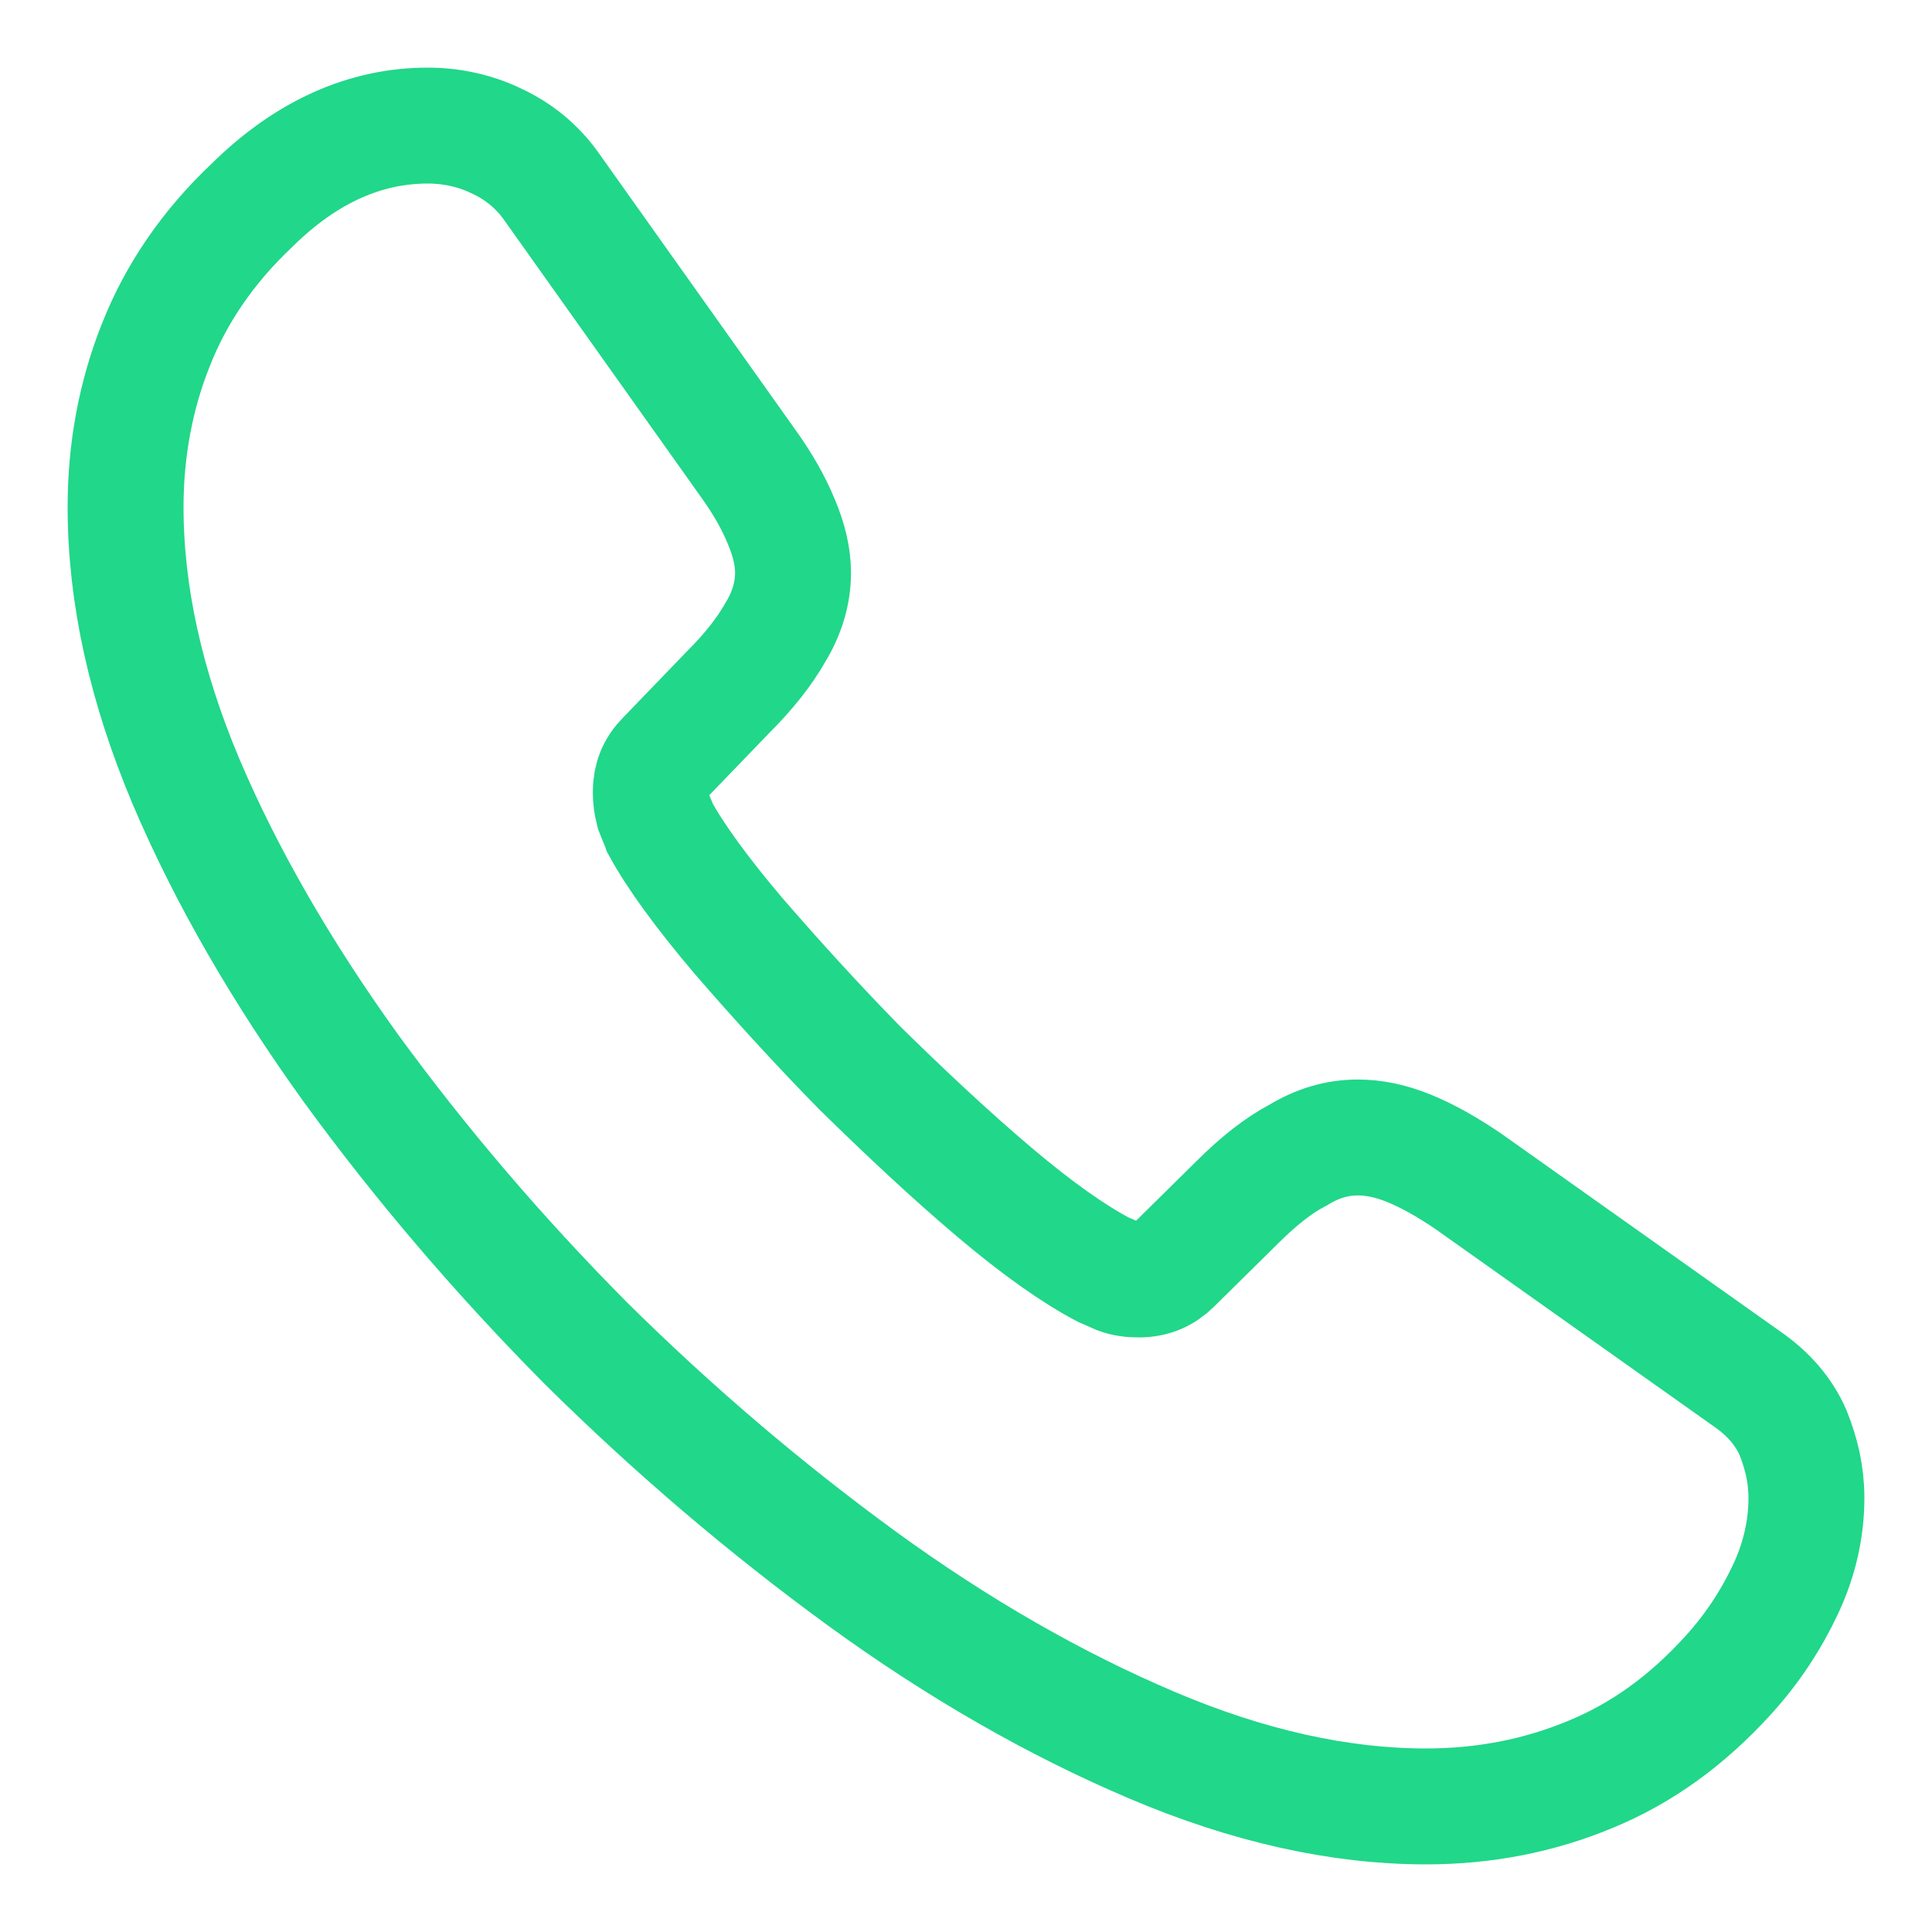 <svg width="25" height="25" viewBox="0 0 25 25" fill="none" xmlns="http://www.w3.org/2000/svg">
<path d="M23.375 19.384C23.375 19.775 23.288 20.178 23.103 20.569C22.918 20.961 22.678 21.331 22.362 21.678C21.828 22.266 21.24 22.69 20.576 22.962C19.922 23.234 19.215 23.375 18.452 23.375C17.341 23.375 16.154 23.114 14.902 22.581C13.649 22.048 12.397 21.331 11.155 20.428C9.902 19.514 8.715 18.503 7.583 17.383C6.461 16.252 5.448 15.066 4.544 13.827C3.651 12.587 2.932 11.347 2.409 10.118C1.886 8.879 1.625 7.693 1.625 6.562C1.625 5.823 1.756 5.116 2.017 4.463C2.278 3.8 2.692 3.191 3.27 2.647C3.967 1.962 4.729 1.625 5.535 1.625C5.84 1.625 6.145 1.69 6.417 1.821C6.7 1.951 6.951 2.147 7.147 2.43L9.674 5.986C9.87 6.258 10.011 6.508 10.109 6.747C10.207 6.976 10.262 7.204 10.262 7.41C10.262 7.671 10.186 7.933 10.033 8.183C9.892 8.433 9.685 8.694 9.423 8.955L8.595 9.814C8.476 9.934 8.421 10.075 8.421 10.249C8.421 10.336 8.432 10.412 8.454 10.499C8.487 10.586 8.519 10.651 8.541 10.716C8.737 11.075 9.075 11.543 9.554 12.108C10.044 12.674 10.567 13.25 11.133 13.827C11.721 14.403 12.288 14.936 12.865 15.425C13.431 15.904 13.899 16.23 14.27 16.426C14.324 16.448 14.39 16.48 14.466 16.513C14.553 16.546 14.64 16.556 14.738 16.556C14.923 16.556 15.065 16.491 15.185 16.372L16.012 15.556C16.285 15.284 16.546 15.077 16.797 14.947C17.047 14.795 17.298 14.719 17.57 14.719C17.777 14.719 17.995 14.762 18.234 14.86C18.474 14.958 18.724 15.099 18.997 15.284L22.602 17.84C22.885 18.035 23.081 18.264 23.201 18.536C23.31 18.808 23.375 19.079 23.375 19.384Z" stroke="#21D789" stroke-width="1.5" stroke-miterlimit="10"/>
</svg>

